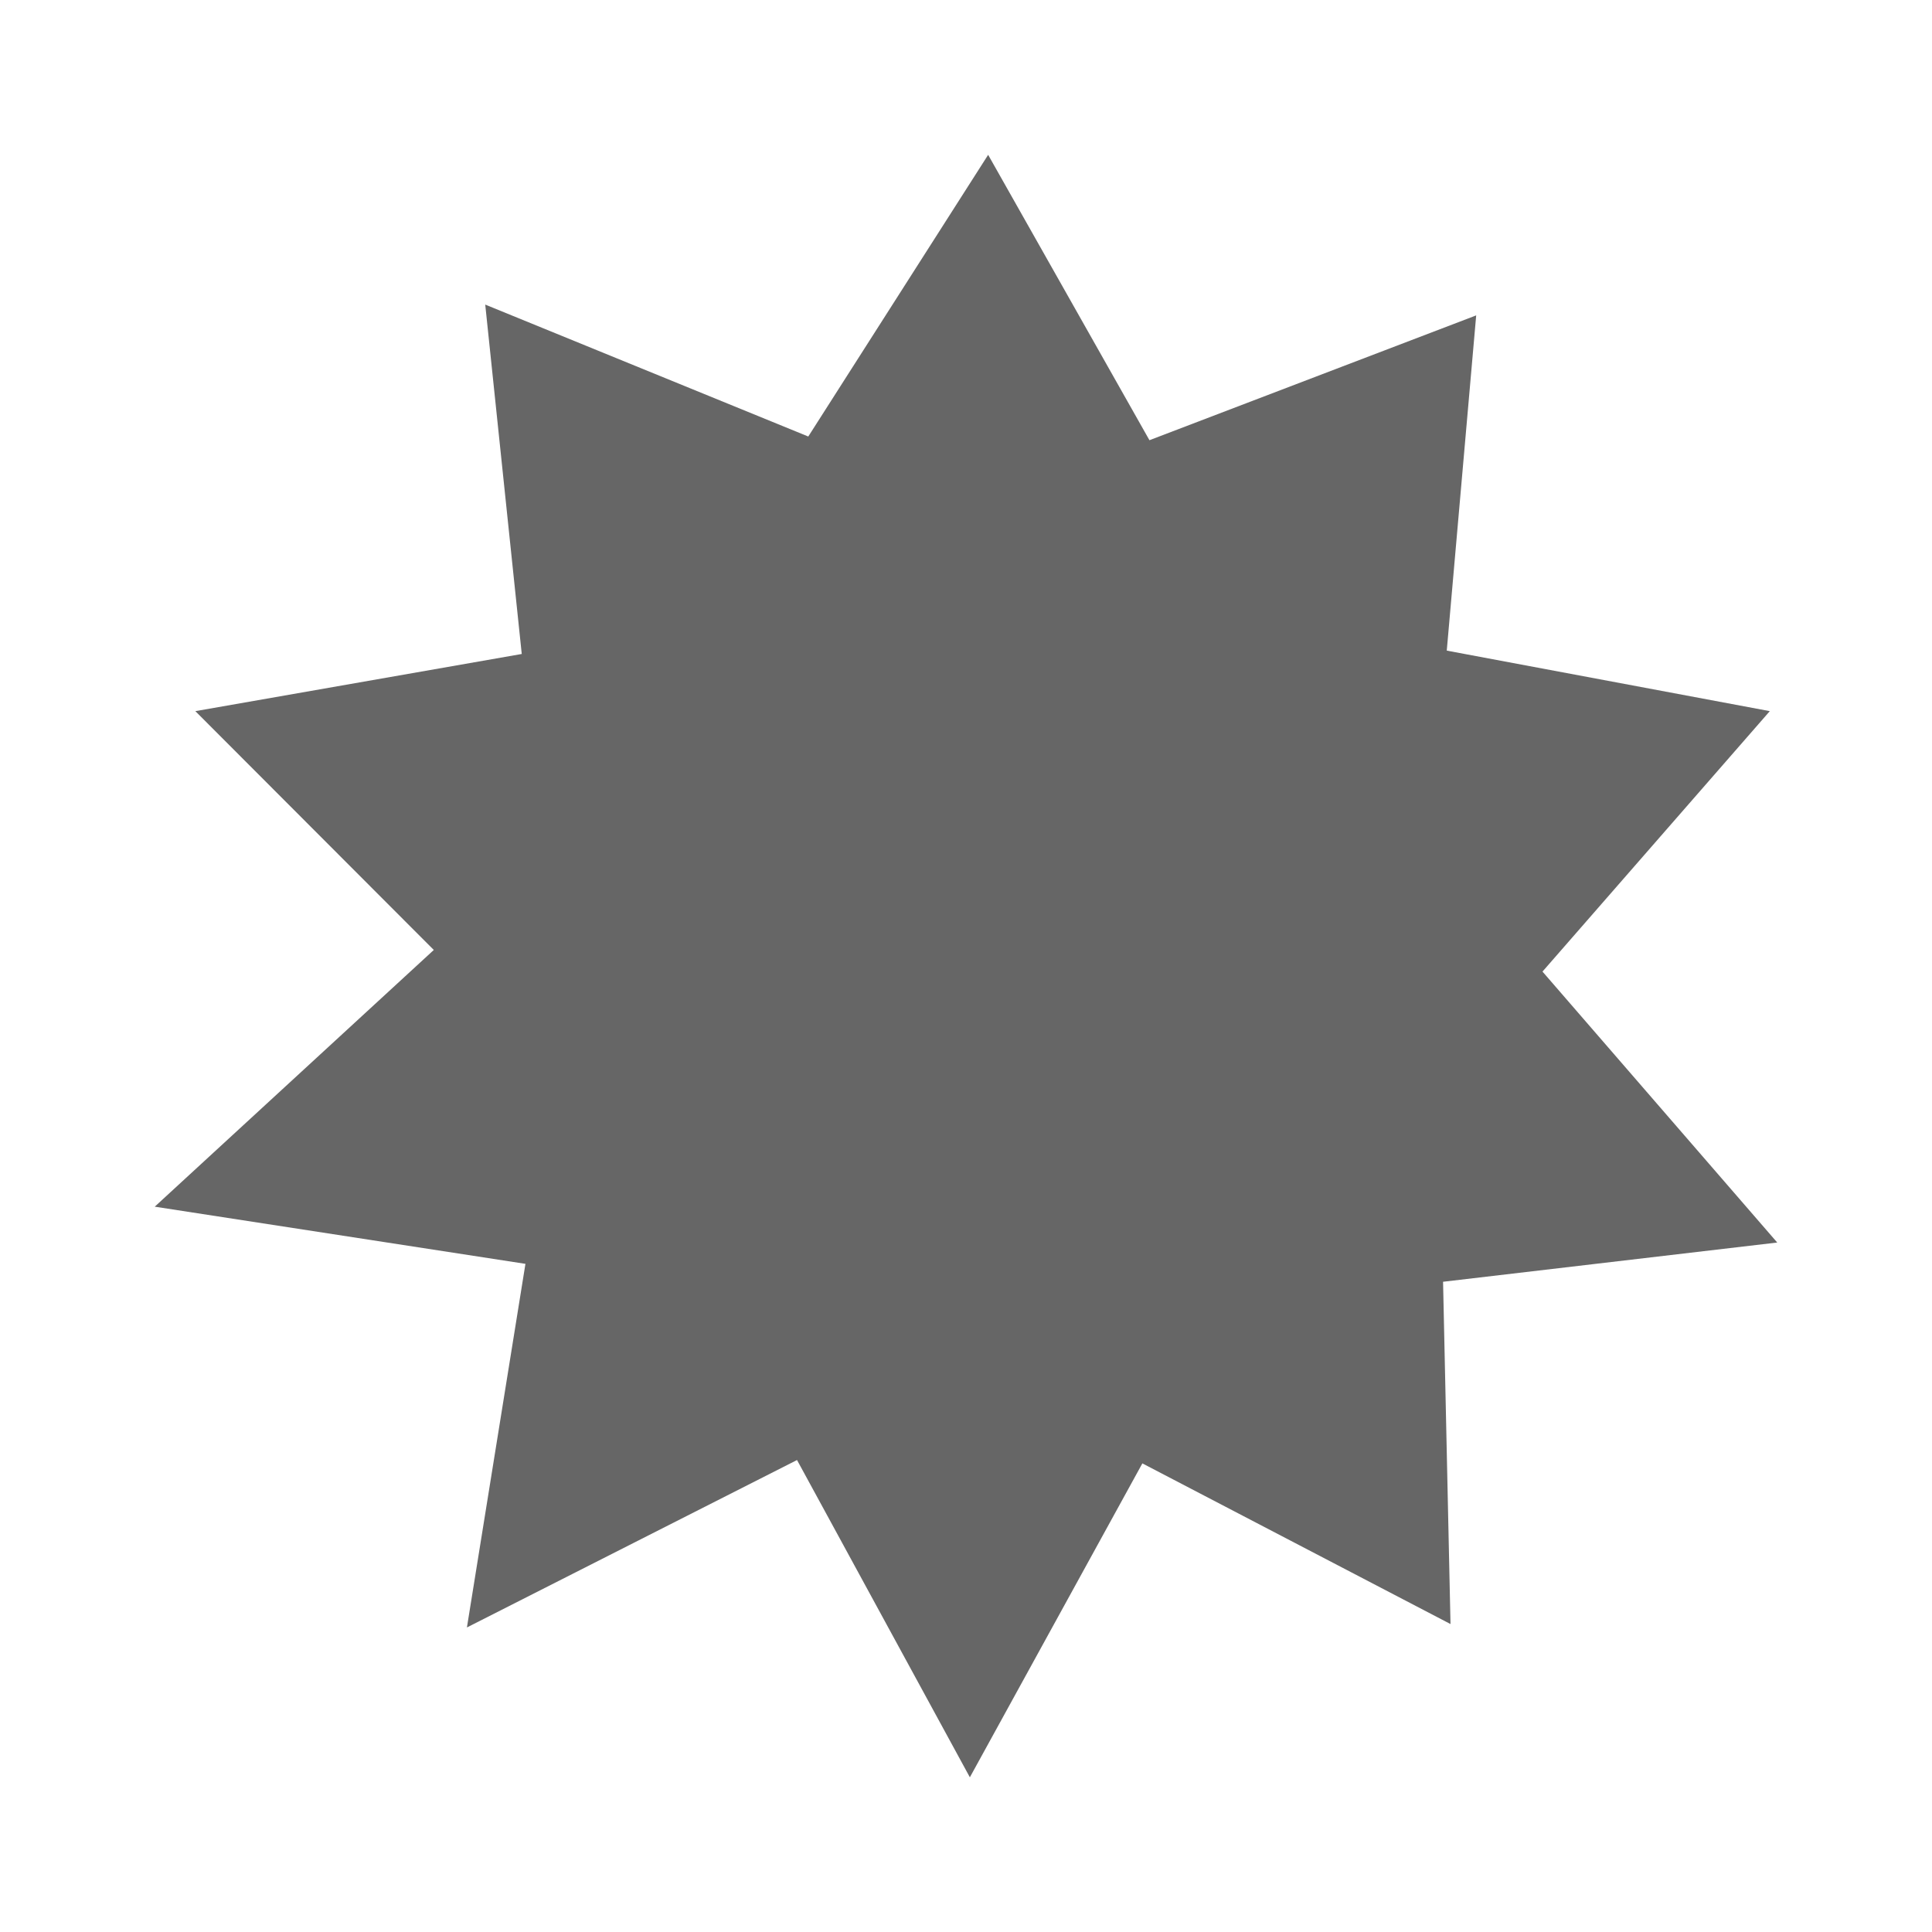 <?xml version="1.0" encoding="UTF-8" standalone="no"?>
<!-- Created with Inkscape (http://www.inkscape.org/) -->

<svg
   xmlns:dc="http://purl.org/dc/elements/1.1/"
   xmlns:cc="http://creativecommons.org/ns#"
   xmlns:rdf="http://www.w3.org/1999/02/22-rdf-syntax-ns#"
   xmlns:svg="http://www.w3.org/2000/svg"
   xmlns="http://www.w3.org/2000/svg"
   xmlns:inkscape="http://www.inkscape.org/namespaces/inkscape"
   version="1.1"
   width="100%"
   height="100%"
   viewBox="0 0 512 512"
   id="svg2">
  <defs
     id="defs4">
    <clipPath
       id="0">
      <path
         d="M 26,0 C 11.603,0 0,11.603 0,26 v 460 c 0,14.397 11.603,26 26,26 h 460 c 14.397,0 26,-11.603 26,-26 V 26 C 512,11.603 500.397,0 486,0 H 26"
         inkscape:connector-curvature="0"
         id="path7" />
    </clipPath>
  </defs>
  <path
     d="M 26,0 C 11.603,0 0,11.603 0,26 v 460 c 0,14.397 11.603,26 26,26 h 460 c 14.397,0 26,-11.603 26,-26 V 26 C 512,11.603 500.397,0 486,0 H 26"
     inkscape:connector-curvature="0"
     id="path9"
     style="fill:none" />
  <g
     clip-path="url(#0)"
     id="g57"
     style="opacity:0.0;fill-rule:evenodd">
    <path
       d="m 261.89,41 -47.688,74.68 353.55,353.55 47.688,-74.68 z"
       inkscape:connector-curvature="0"
       id="path59" />
    <path
       d="m 214.2,115.68 -85.61,-34.959 353.55,353.55 85.61,34.959 z"
       inkscape:connector-curvature="0"
       id="path61" />
    <path
       d="m 128.59,80.72 9.677,92.59 353.55,353.55 -9.677,-92.59 z"
       inkscape:connector-curvature="0"
       id="path63" />
    <path
       d="m 138.26,173.31 -86.5,15.15 353.55,353.55 86.5,-15.15 z"
       inkscape:connector-curvature="0"
       id="path65" />
    <path
       d="m 51.763,188.46 63.19,63.29 353.55,353.55 -63.19,-63.29 z"
       inkscape:connector-curvature="0"
       id="path67" />
    <path
       d="M 114.96,251.75 41.008,319.78 394.558,673.33 468.51,605.3 z"
       inkscape:connector-curvature="0"
       id="path69" />
    <path
       d="m 41,319.78 98.24,15.15 353.55,353.55 -98.24,-15.15 z"
       inkscape:connector-curvature="0"
       id="path71" />
    <path
       d="m 139.25,334.93 -15.508,96.36 353.55,353.55 15.508,-96.36 z"
       inkscape:connector-curvature="0"
       id="path73" />
    <path
       d="m 123.74,431.29 87.48,-44.37 353.55,353.55 -87.48,44.37 z"
       inkscape:connector-curvature="0"
       id="path75" />
    <path
       d="M 211.22,386.92 257.025,471 610.575,824.55 564.77,740.47 z"
       inkscape:connector-curvature="0"
       id="path77" />
    <path
       d="m 257.03,471 45.715,-83.19 353.55,353.55 -45.715,83.19 z"
       inkscape:connector-curvature="0"
       id="path79" />
    <path
       d="m 302.74,387.81 81.66,42.578 353.55,353.55 -81.66,-42.578 z"
       inkscape:connector-curvature="0"
       id="path81" />
    <path
       d="m 384.4,430.39 -1.973,-90.71 353.55,353.55 1.973,90.71 z"
       inkscape:connector-curvature="0"
       id="path83" />
    <path
       d="m 382.43,339.69 88.56,-10.398 353.55,353.55 -88.56,10.398 z"
       inkscape:connector-curvature="0"
       id="path85" />
    <path
       d="m 471,329.29 -62.21,-71.802 353.55,353.55 62.21,71.802 z"
       inkscape:connector-curvature="0"
       id="path87" />
    <path
       d="m 408.79,257.49 60.24,-69.02 353.55,353.55 -60.24,69.02 z"
       inkscape:connector-curvature="0"
       id="path89" />
    <path
       d="m 469.03,188.46 -85.61,-16.04 353.55,353.55 85.61,16.04 z"
       inkscape:connector-curvature="0"
       id="path91" />
    <path
       d="m 383.42,172.42 7.798,-88.84 353.55,353.55 -7.798,88.84 z"
       inkscape:connector-curvature="0"
       id="path93" />
    <path
       d="m 391.21,83.58 -86.59,33.08 353.55,353.55 86.59,-33.08 z"
       inkscape:connector-curvature="0"
       id="path95" />
    <path
       d="m 304.62,116.66 -42.757,-75.65 353.55,353.55 42.757,75.65 z"
       inkscape:connector-curvature="0"
       id="path97" />
  </g>
  <path
     d="m 261.89,41 -47.688,74.68 -85.61,-34.959 9.677,92.59 -86.5,15.15 63.19,63.29 -73.952,68.03 98.24,15.15 -15.508,96.36 87.48,-44.37 45.805,84.08 45.715,-83.19 81.66,42.578 -1.973,-90.71 88.56,-10.398 -62.21,-71.802 60.24,-69.02 -85.61,-16.04 7.798,-88.84 -86.59,33.08 -42.757,-75.65"
     inkscape:connector-curvature="0"
     id="path99"
     style="fill:#666666;fill-rule:evenodd" />
</svg>
